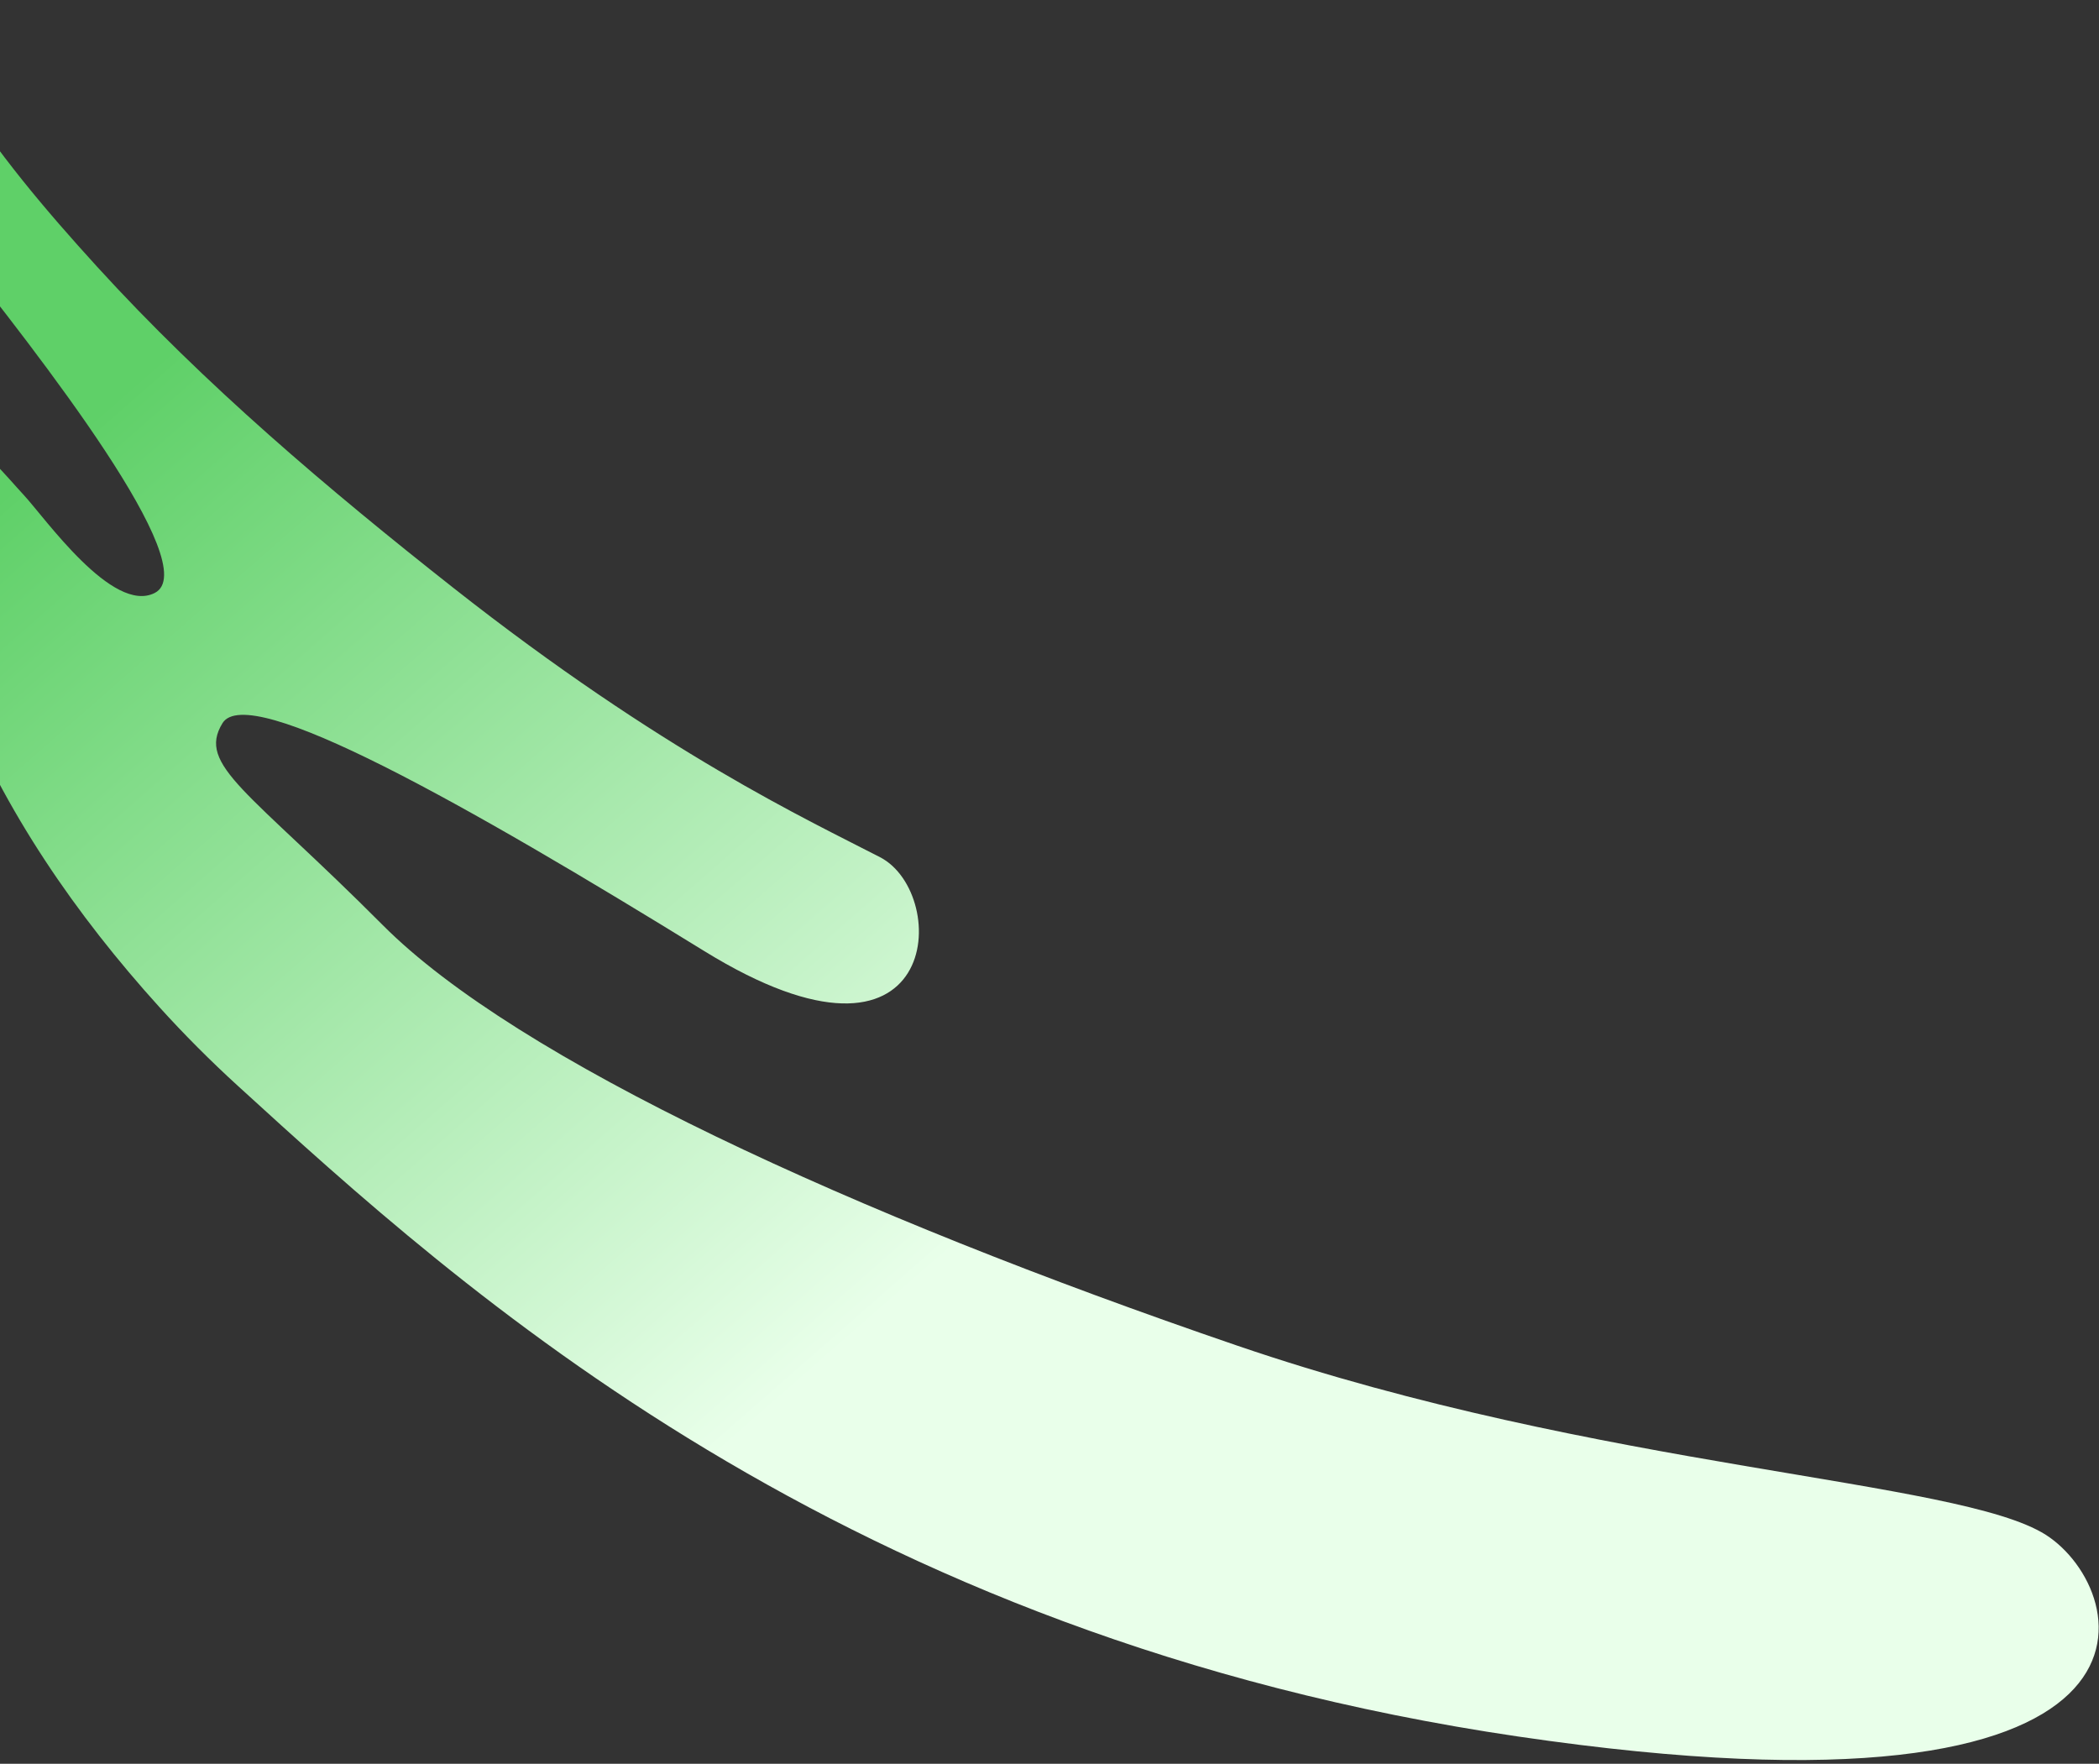 <svg width="407" height="342" viewBox="0 0 407 342" fill="none" xmlns="http://www.w3.org/2000/svg">
<rect x="0" y="0" width="407" height="342" fill="#333333" stroke="none"/>
<path d="M87.775 113.884C63.747 94.951 39.689 74.605 18.835 51.724C8.93 40.855 -0.799 29.408 -8.549 16.873C-12.059 11.197 -19.628 -4.169 -28.296 2.526C-33.626 6.645 -26.985 25.289 -9.582 47.211C7.82 69.132 39.774 109.997 30 114.975C21.834 119.134 8.702 100.389 4.615 95.99C0.981 92.077 -3.204 86.652 -8.383 84.441C-18.158 80.269 -16.763 95.097 -16.403 99.986C-15.518 112.015 -12.475 123.784 -8.007 135.032C0.789 157.181 14.74 177.43 30.948 195.329C35.737 200.618 40.794 205.689 46.093 210.524C89.205 249.855 162.958 317.391 294.379 336.715C425.8 356.039 413.632 308.393 396.677 297.601C379.722 286.81 310.357 285.022 239.928 260.931C165.15 235.353 100.194 205.454 74.219 179.382C48.245 153.31 38.111 148.393 43.142 140.225C48.173 132.056 90.523 156.041 136.582 184.429C182.64 212.816 184.428 173.348 170.65 166.218C156.871 159.087 128.473 145.954 87.775 113.884Z" fill="url(#paint0_linear_1900_1192)"/>
<defs>
<linearGradient id="paint0_linear_1900_1192" x1="29.484" y1="70.984" x2="246.162" y2="318.372" gradientUnits="userSpaceOnUse">
<stop stop-color="#5FD068"/>
<stop offset="0.703" stop-color="#E9FFEA"/>
</linearGradient>
</defs>
</svg>
